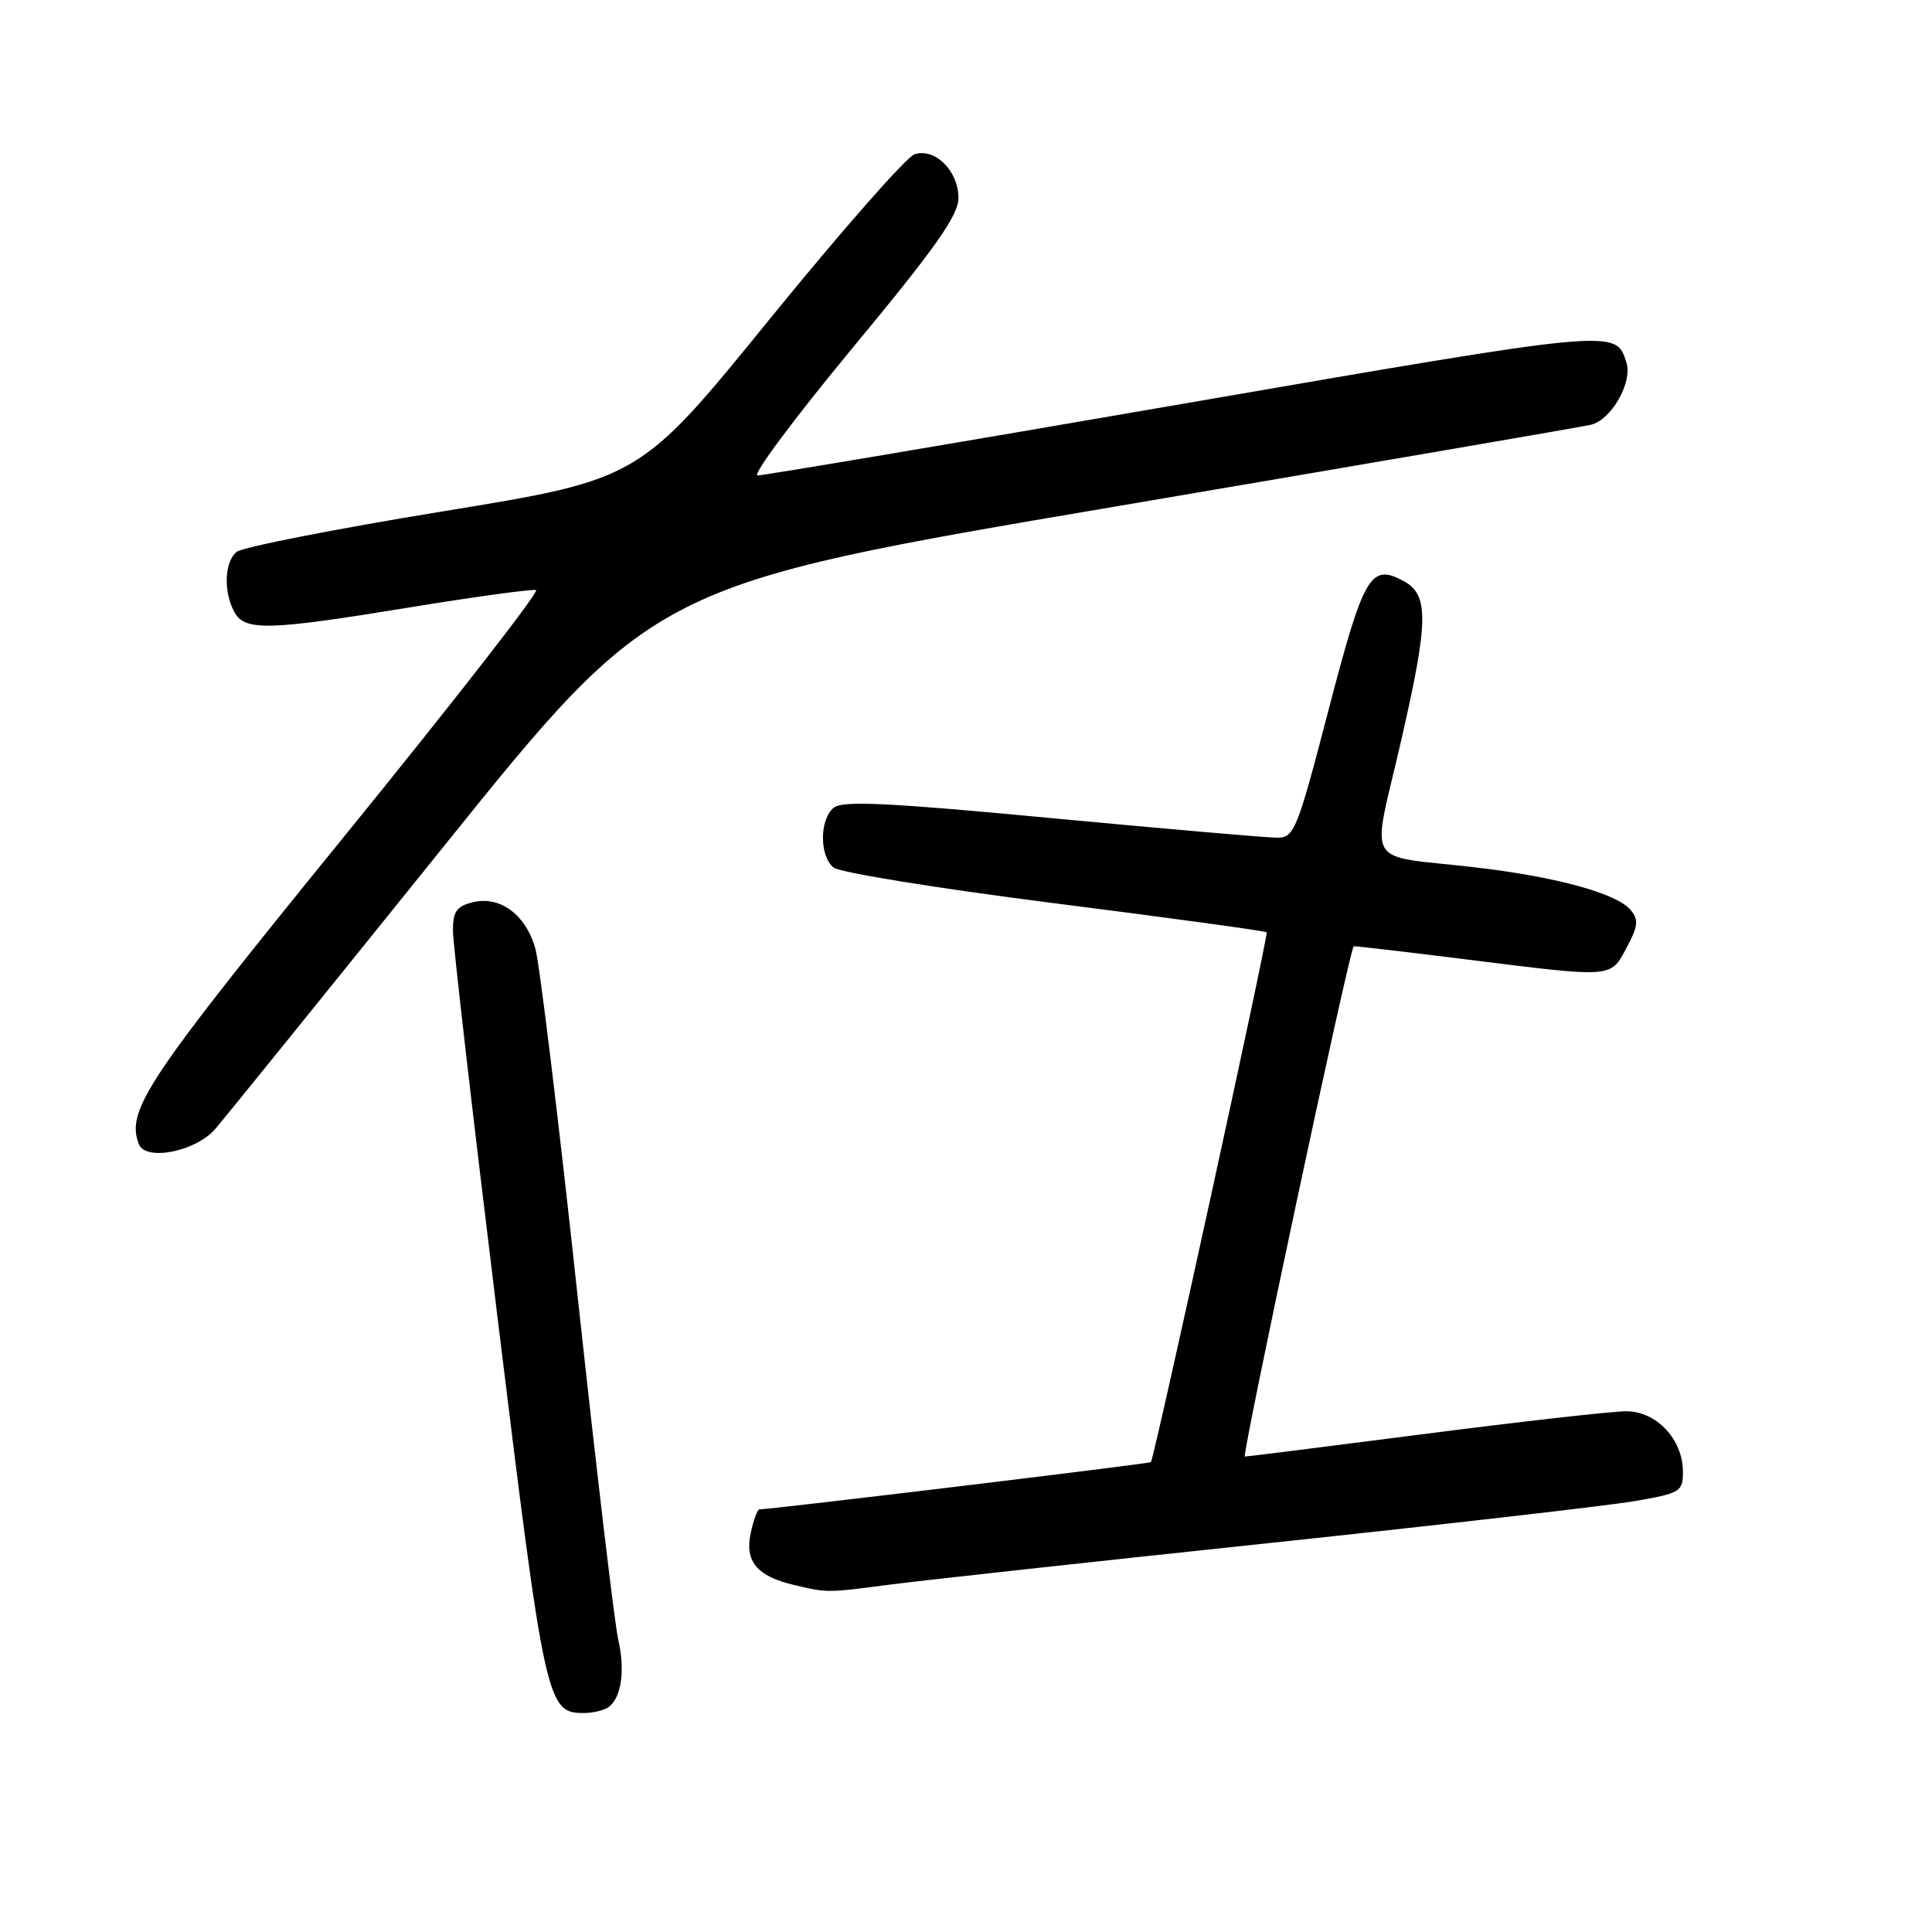 <?xml version="1.0" encoding="UTF-8" standalone="no"?>
<!DOCTYPE svg PUBLIC "-//W3C//DTD SVG 1.1//EN" "http://www.w3.org/Graphics/SVG/1.1/DTD/svg11.dtd" >
<svg xmlns="http://www.w3.org/2000/svg" xmlns:xlink="http://www.w3.org/1999/xlink" version="1.1" viewBox="0 0 256 256">
 <g >
 <path fill="currentColor"
d=" M 80.59 226.23 C 82.32 225.06 82.87 221.36 81.92 217.27 C 81.44 215.20 79.01 194.60 76.51 171.50 C 74.02 148.40 71.51 127.81 70.95 125.75 C 69.70 121.20 66.26 118.65 62.61 119.56 C 60.48 120.10 60.00 120.80 60.02 123.36 C 60.02 125.09 62.70 148.26 65.96 174.86 C 72.21 225.88 72.46 227.02 77.40 226.98 C 78.56 226.98 79.99 226.64 80.59 226.23 Z  M 118.00 209.96 C 122.12 209.42 144.60 206.96 167.95 204.49 C 191.30 202.01 213.24 199.49 216.70 198.89 C 222.65 197.86 223.00 197.64 223.00 195.03 C 223.00 190.74 219.50 187.00 215.48 187.00 C 213.63 187.00 201.64 188.35 188.83 190.00 C 176.03 191.65 165.28 193.00 164.95 193.00 C 164.49 193.00 178.80 125.88 179.37 125.39 C 179.44 125.33 186.03 126.09 194.00 127.09 C 213.94 129.58 213.35 129.63 215.53 125.58 C 217.06 122.73 217.15 121.89 216.07 120.58 C 214.25 118.39 206.27 116.19 195.57 114.94 C 180.42 113.17 181.71 115.40 185.71 97.92 C 189.31 82.20 189.35 78.79 185.95 76.97 C 181.60 74.65 180.71 76.18 176.06 93.99 C 171.86 110.11 171.50 111.00 169.21 111.00 C 167.87 111.00 154.44 109.83 139.36 108.41 C 117.68 106.35 111.62 106.07 110.47 107.03 C 108.58 108.59 108.57 113.40 110.44 114.95 C 111.24 115.61 124.40 117.74 139.69 119.68 C 154.99 121.62 167.65 123.36 167.84 123.53 C 168.12 123.79 153.02 192.89 152.50 193.74 C 152.37 193.94 102.16 200.00 100.63 200.00 C 100.37 200.00 99.85 201.40 99.48 203.11 C 98.65 206.86 100.29 208.85 105.14 210.00 C 109.67 211.07 109.48 211.07 118.00 209.96 Z  M 28.50 149.62 C 29.60 148.35 43.14 131.61 58.60 112.40 C 86.69 77.48 86.69 77.48 147.60 67.15 C 181.09 61.46 209.53 56.58 210.78 56.29 C 213.49 55.67 216.35 50.68 215.51 48.04 C 214.10 43.57 214.45 43.54 157.00 53.46 C 126.63 58.71 101.15 63.00 100.38 63.00 C 99.61 63.00 105.28 55.39 112.99 46.08 C 123.97 32.83 127.00 28.53 127.00 26.24 C 127.00 22.65 123.91 19.57 121.19 20.44 C 120.11 20.78 111.48 30.61 101.99 42.28 C 84.75 63.50 84.75 63.50 58.72 67.75 C 44.41 70.09 32.09 72.51 31.35 73.13 C 29.74 74.46 29.59 78.37 31.04 81.07 C 32.42 83.65 35.47 83.57 54.55 80.44 C 63.14 79.04 70.56 78.03 71.03 78.19 C 71.51 78.36 60.01 93.12 45.47 111.00 C 19.36 143.12 16.68 147.13 18.40 151.60 C 19.28 153.90 25.90 152.60 28.50 149.62 Z "/>
</g>
</svg>